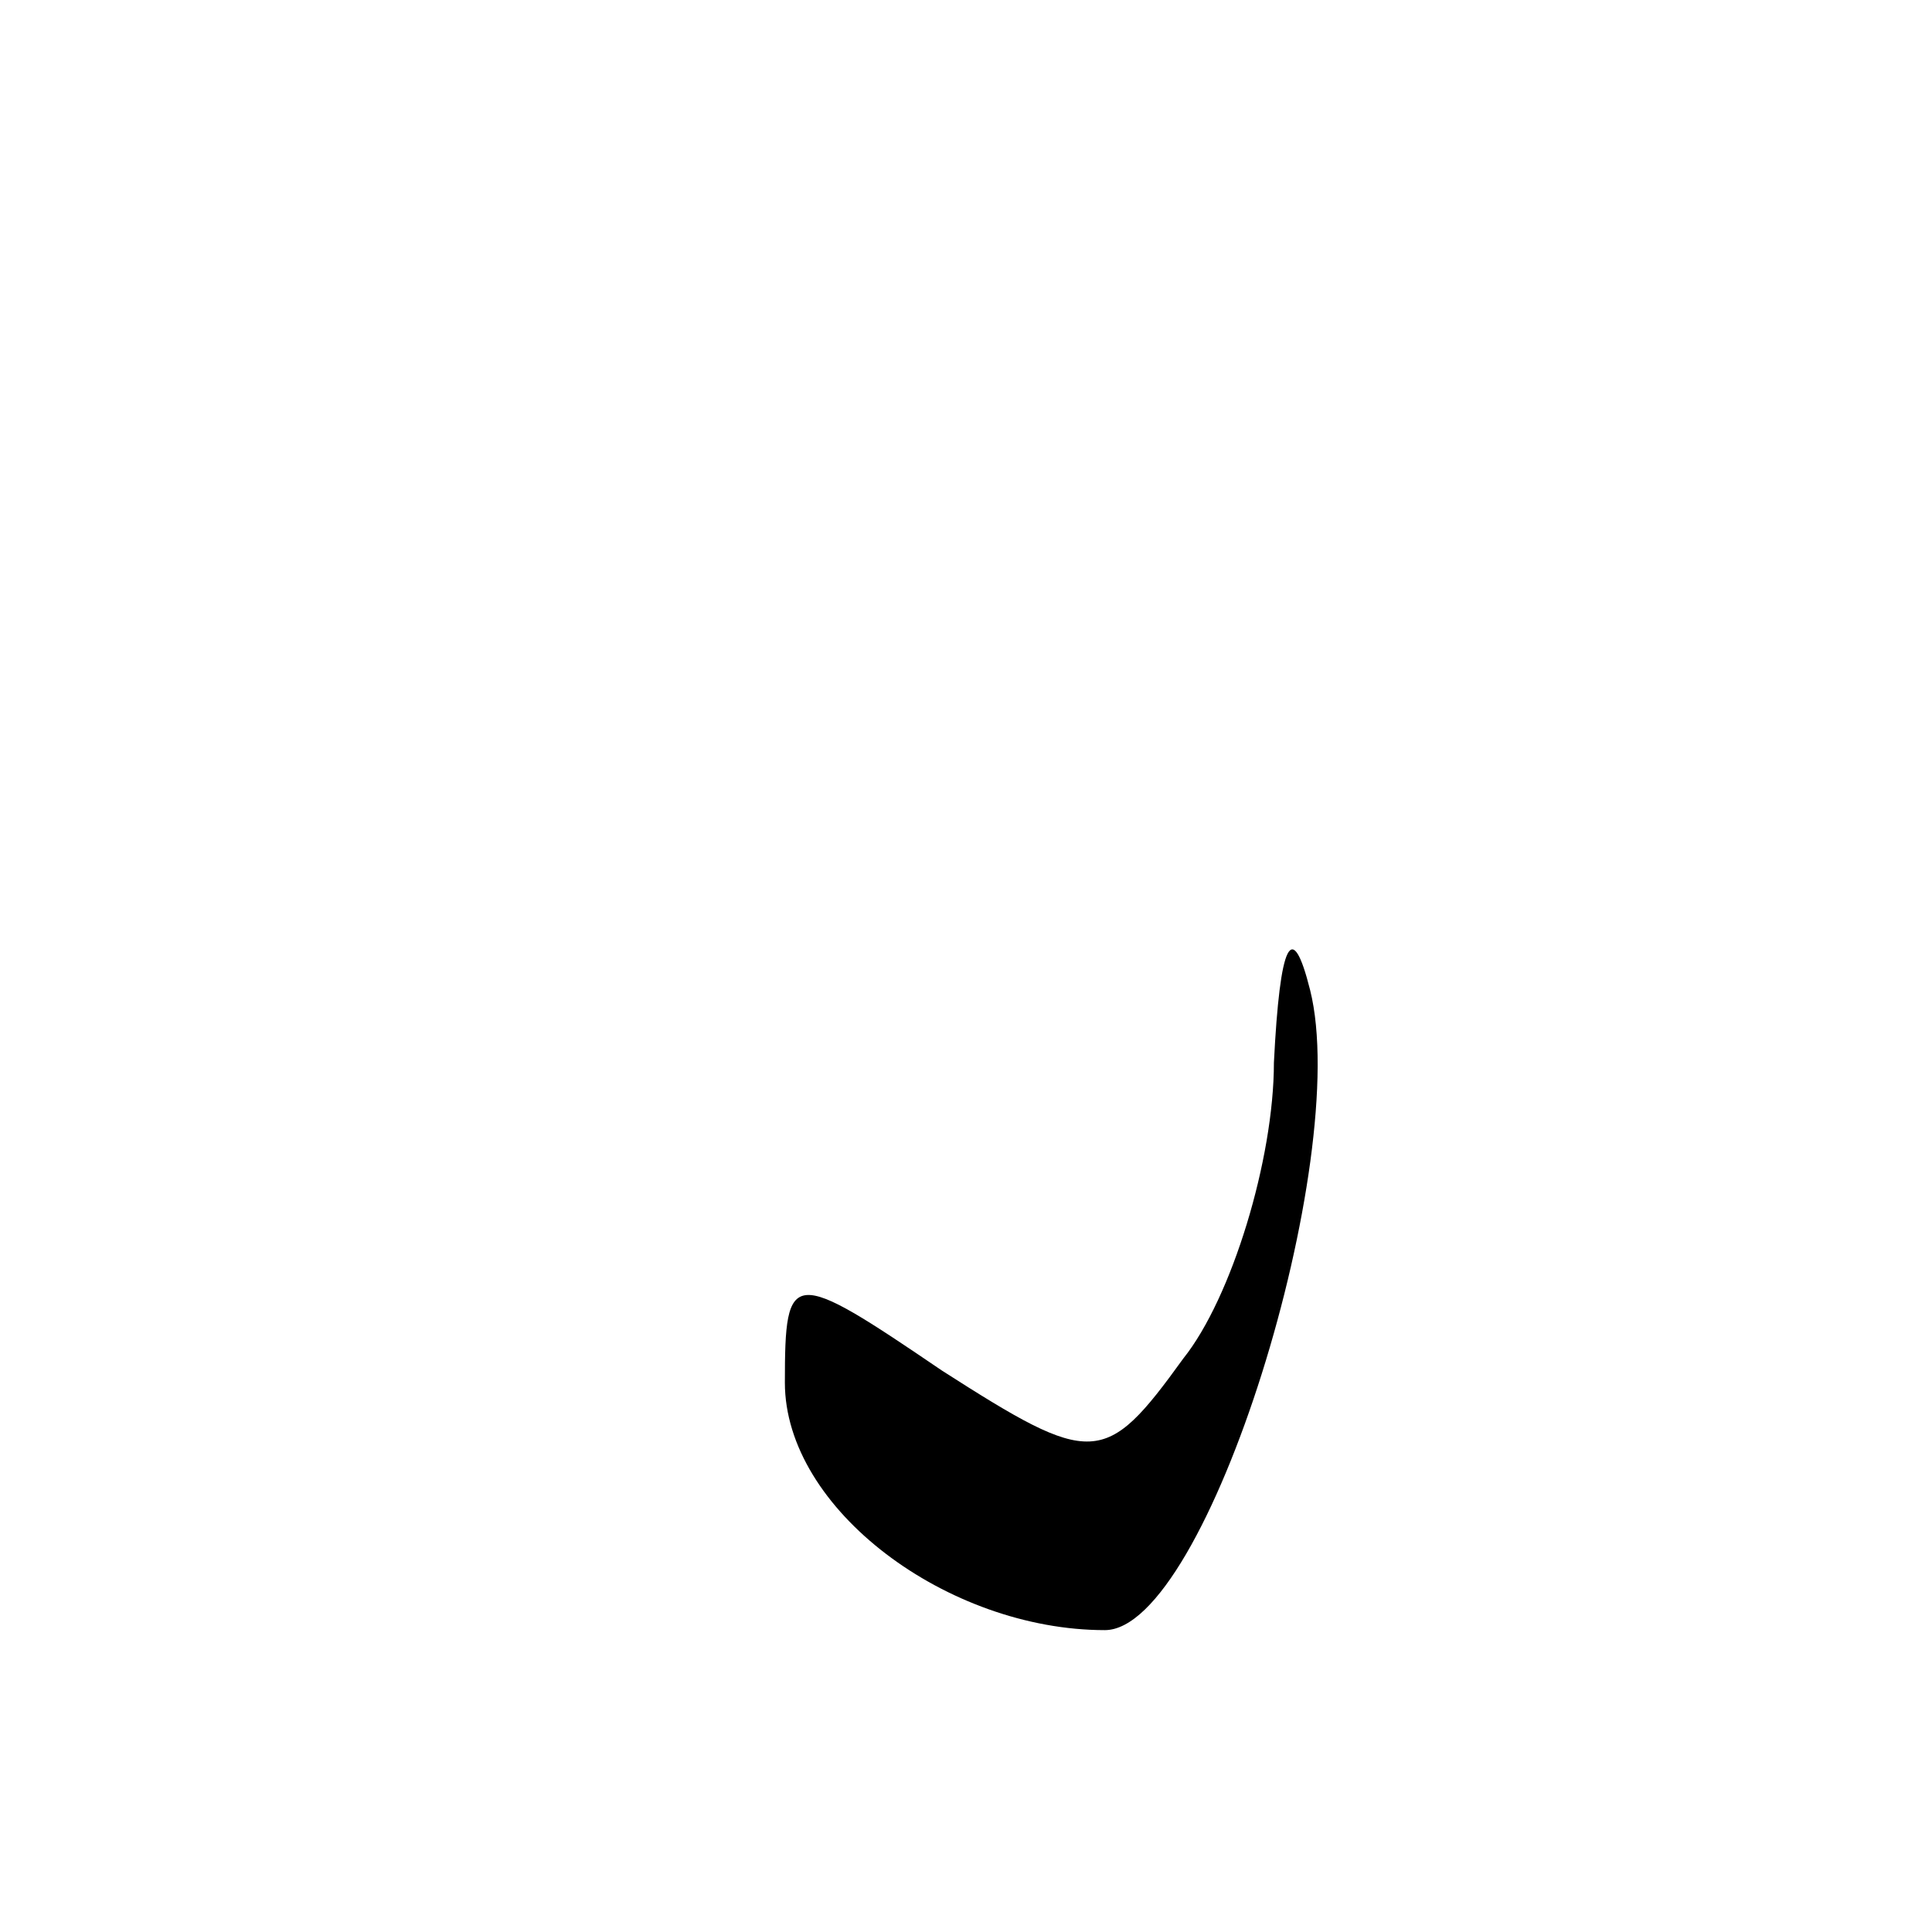 <?xml version="1.0" standalone="no"?>
<!DOCTYPE svg PUBLIC "-//W3C//DTD SVG 20010904//EN"
 "http://www.w3.org/TR/2001/REC-SVG-20010904/DTD/svg10.dtd">
<svg version="1.0" xmlns="http://www.w3.org/2000/svg"
 width="32pt" height="32pt" viewBox="0 0 32 32"
 preserveAspectRatio="xMidYMid meet">
<g transform="translate(0,32) scale(0.1,-0.1)"
fill="#000000" stroke="none">
<path fill="#000000" stroke="none" d="M211 144 c0 -16 -7 -39 -15 -49 -13
-18 -15 -18 -40 -2 -25 17 -26 17 -26 -2 0 -21 27 -41 53 -41 17 0 41 78 34
106 -3 12 -5 8 -6 -12z"/>
</g>
</svg>
